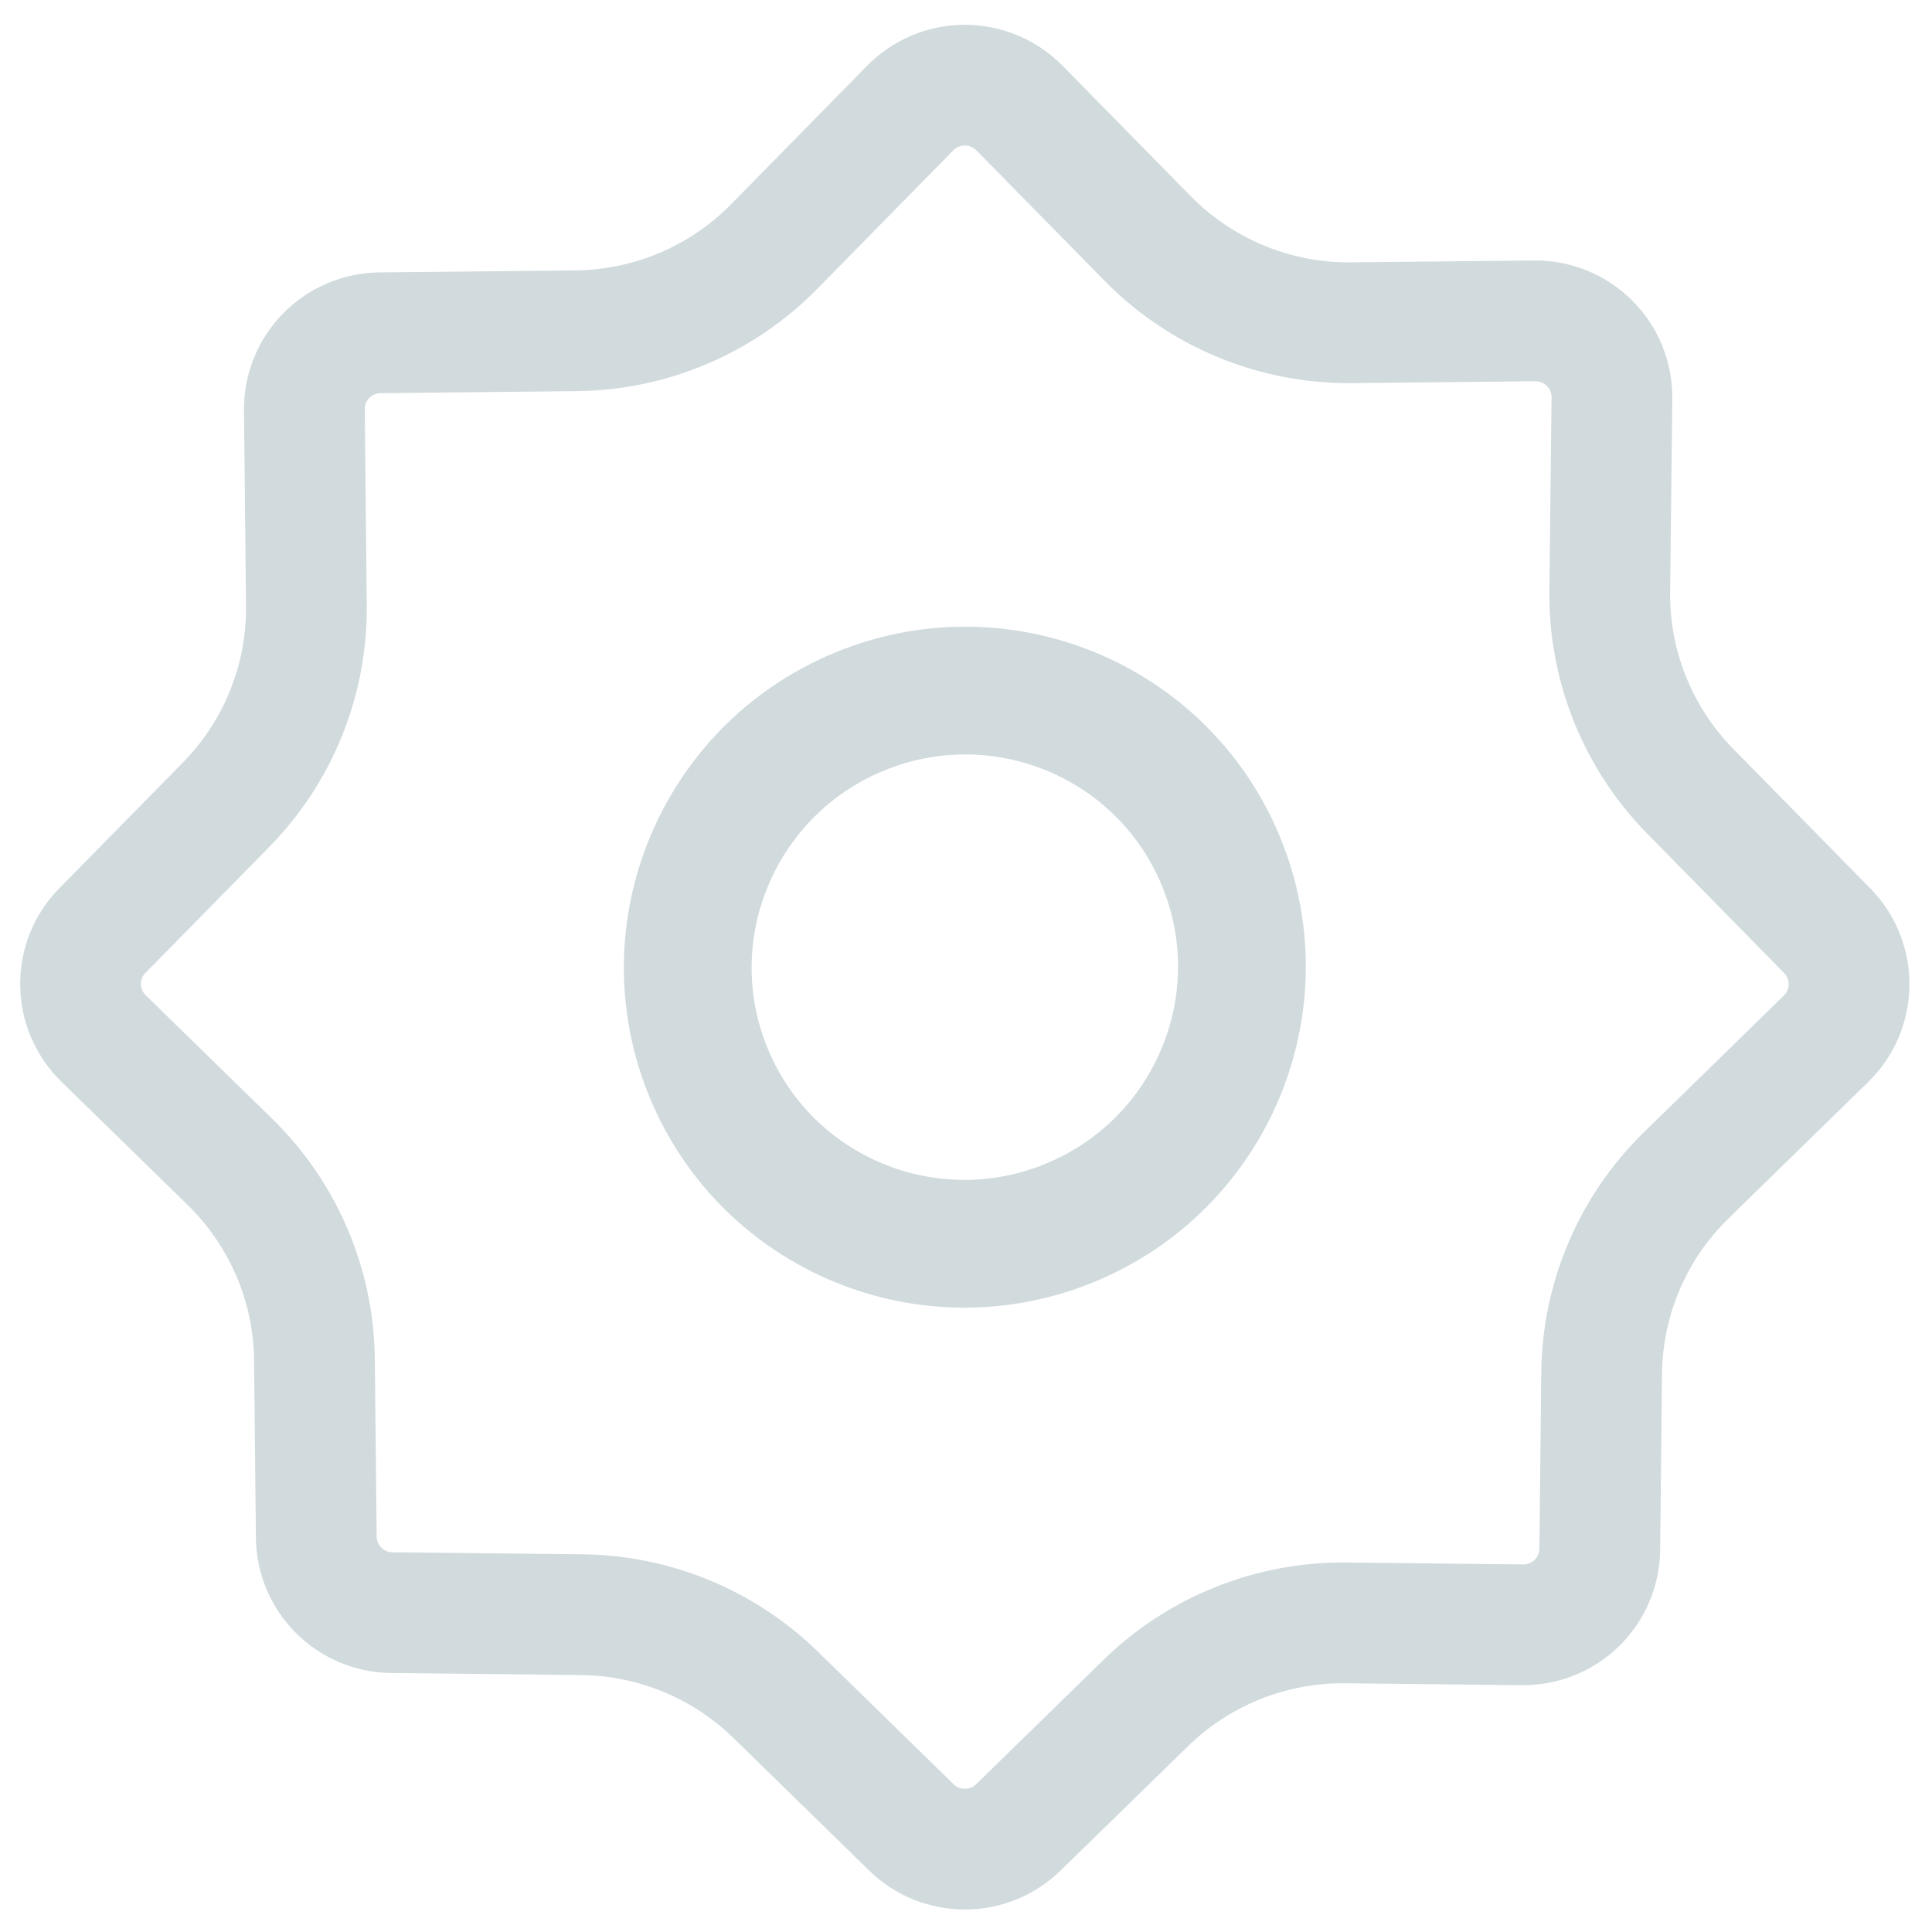 <svg width="24" height="24" viewBox="0 0 24 24" fill="none" xmlns="http://www.w3.org/2000/svg">
<path fill-rule="evenodd" clip-rule="evenodd" d="M20.947 14.6L22.686 12.902C23.059 12.535 23.065 11.937 22.7 11.563L20.995 9.828C20.347 9.167 19.987 8.276 19.997 7.351L20.024 4.943C20.026 4.688 19.926 4.443 19.745 4.263C19.564 4.082 19.317 3.983 19.062 3.986L16.789 4.009C15.837 4.019 14.921 3.64 14.255 2.961L12.665 1.343C12.486 1.161 12.241 1.058 11.985 1.058C11.73 1.058 11.485 1.161 11.306 1.343L9.619 3.061C8.97 3.723 8.084 4.099 7.157 4.109L4.721 4.134C4.469 4.137 4.228 4.239 4.052 4.419C3.876 4.598 3.778 4.841 3.781 5.092L3.806 7.519C3.816 8.444 3.458 9.335 2.809 9.996L1.271 11.561C0.905 11.934 0.912 12.533 1.285 12.899L2.855 14.432C3.518 15.079 3.896 15.962 3.906 16.887L3.929 19.095C3.934 19.611 4.352 20.028 4.87 20.033L7.227 20.058C8.129 20.068 8.992 20.425 9.637 21.055L11.321 22.7C11.69 23.061 12.281 23.061 12.651 22.7L14.233 21.156C14.895 20.509 15.789 20.151 16.716 20.16L18.913 20.184C19.165 20.186 19.408 20.089 19.588 19.913C19.768 19.737 19.871 19.497 19.873 19.245L19.896 17.056C19.906 16.131 20.284 15.247 20.947 14.6Z" stroke="#D1DADD" stroke-width="1.5" stroke-linecap="round" stroke-linejoin="round"/>
<path fill-rule="evenodd" clip-rule="evenodd" d="M13.3 15.187C15.056 14.459 15.892 12.449 15.166 10.697C14.441 8.945 12.428 8.114 10.671 8.842C8.915 9.57 8.079 11.58 8.805 13.332C9.53 15.084 11.543 15.915 13.3 15.187Z" stroke="#D1DADD" stroke-width="1.587" stroke-linecap="round" stroke-linejoin="round"/>
</svg>
